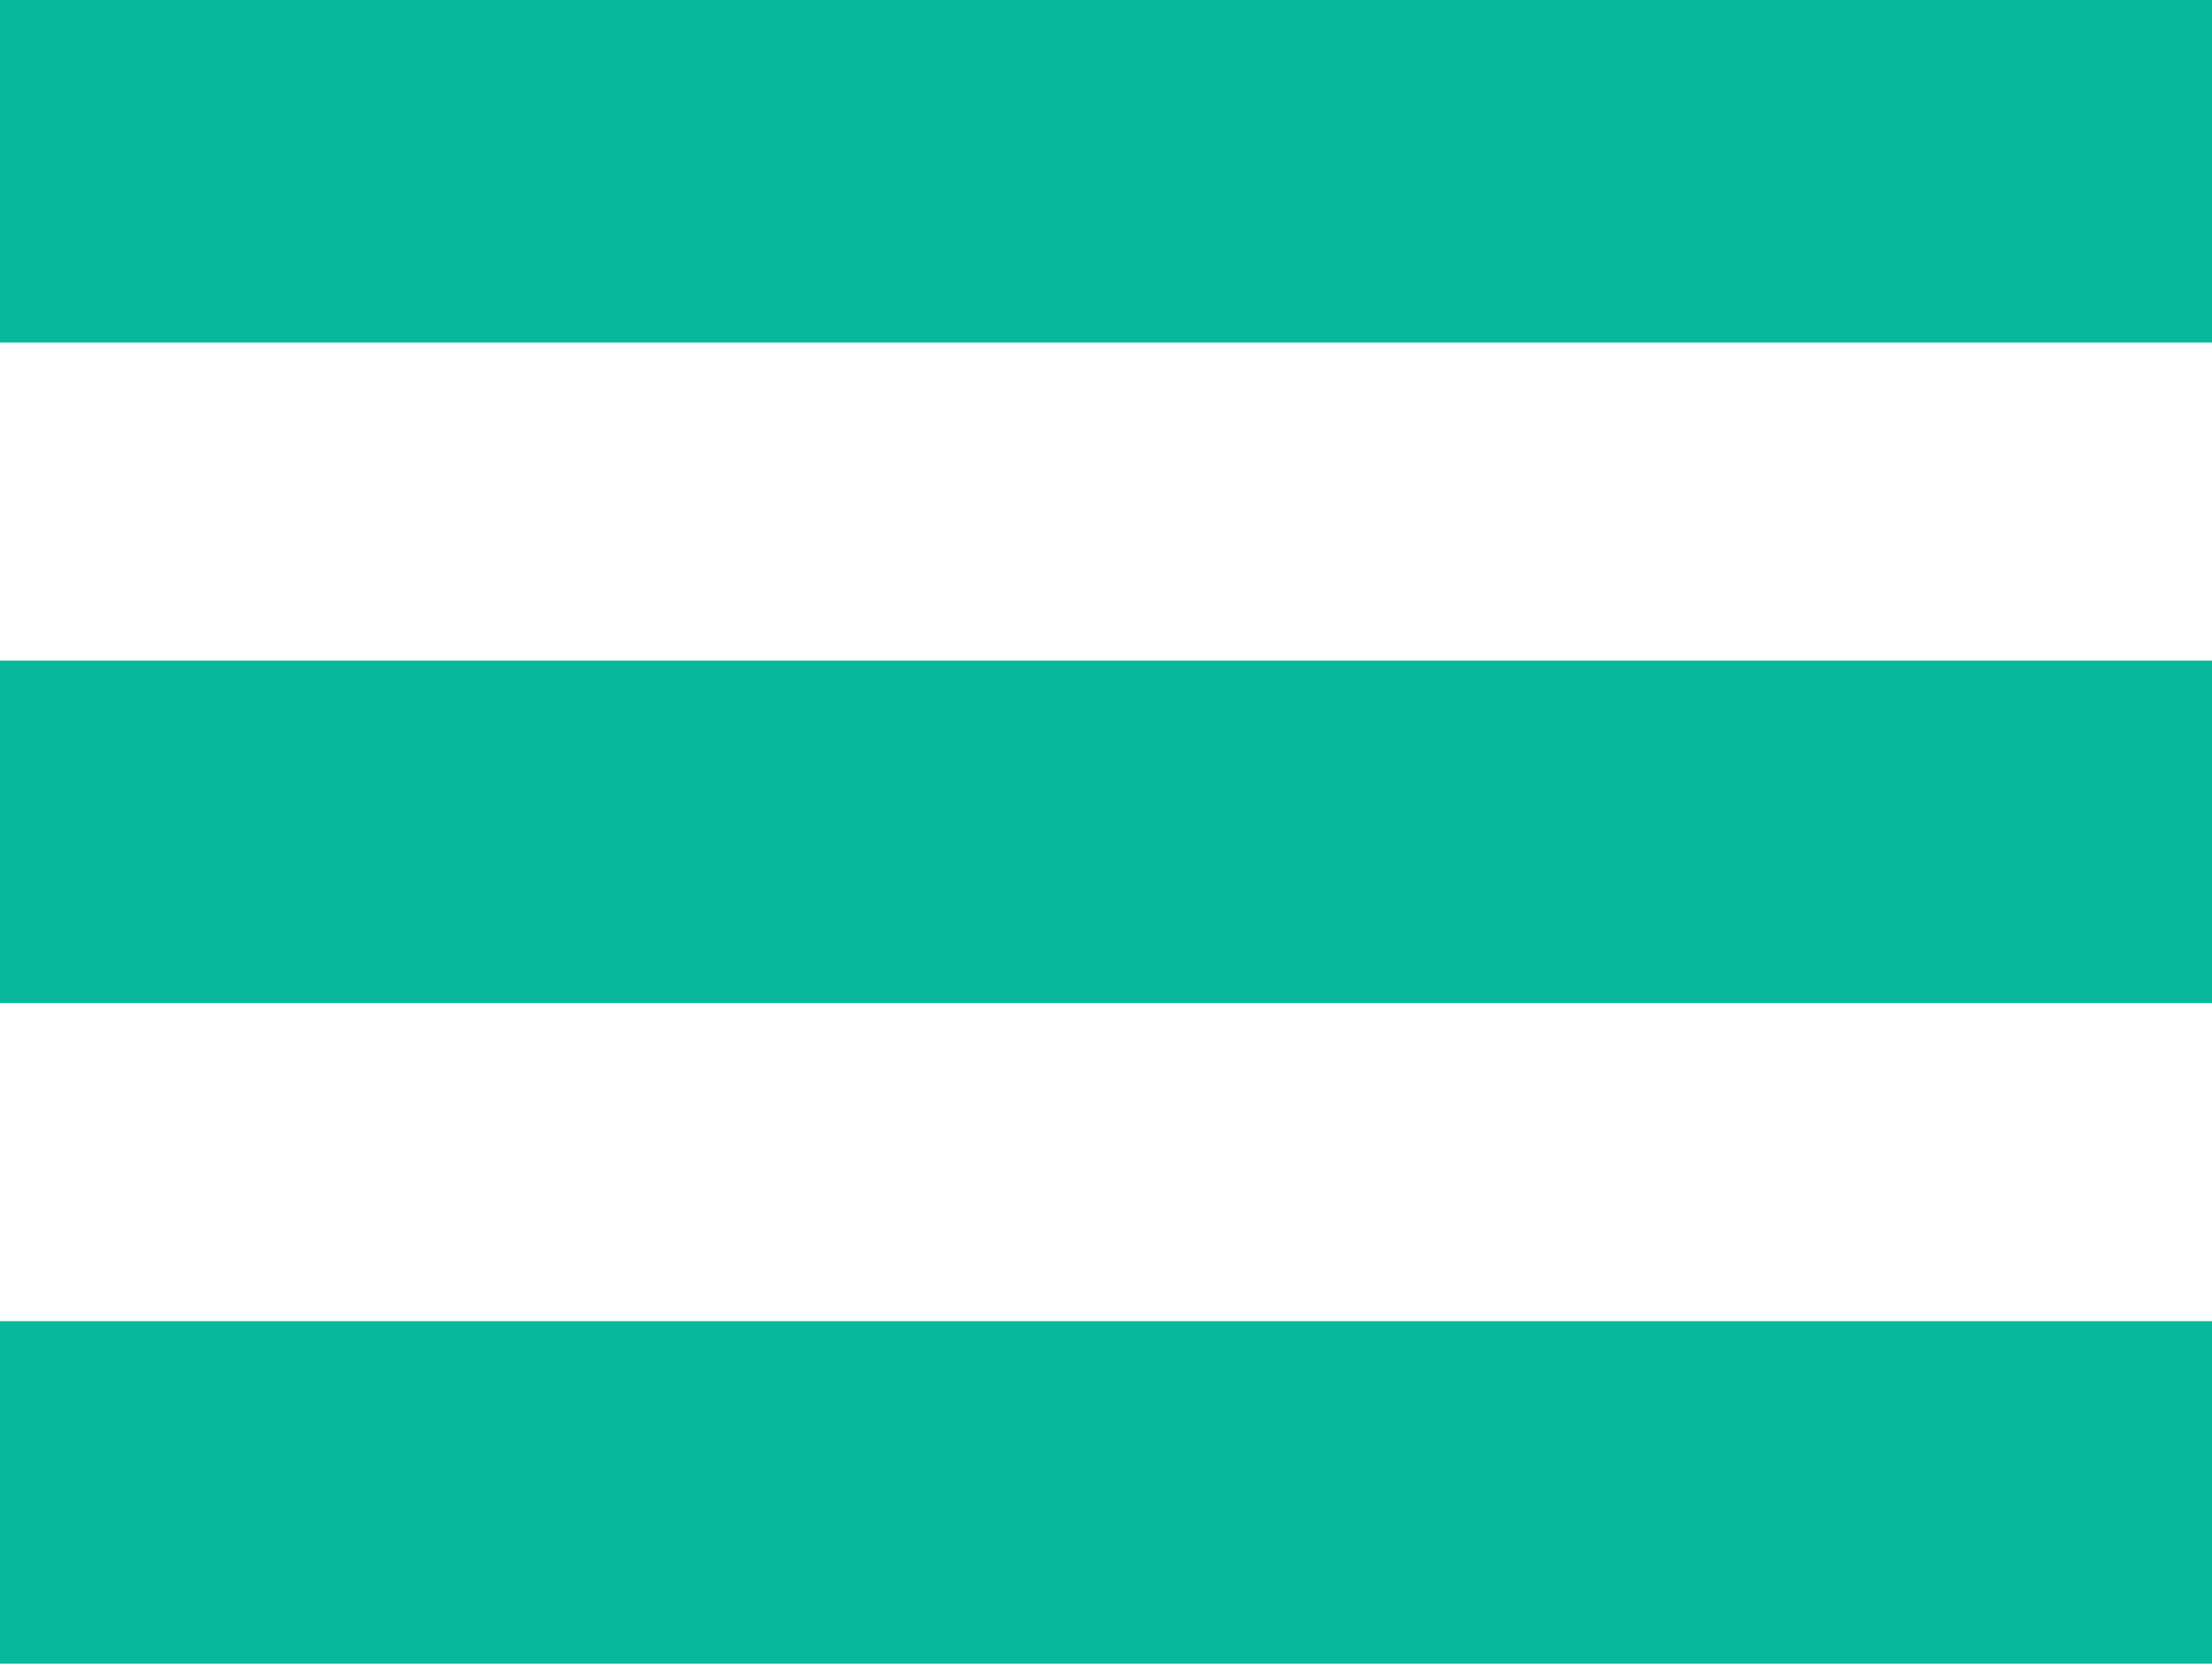 <?xml version="1.0" encoding="utf-8"?>
<!-- Generator: Adobe Illustrator 16.0.0, SVG Export Plug-In . SVG Version: 6.00 Build 0)  -->
<!DOCTYPE svg PUBLIC "-//W3C//DTD SVG 1.1//EN" "http://www.w3.org/Graphics/SVG/1.1/DTD/svg11.dtd">
<svg version="1.1" id="Layer_1" xmlns="http://www.w3.org/2000/svg" xmlns:xlink="http://www.w3.org/1999/xlink" x="0px" y="0px"
	 width="18.122px" height="13.632px" viewBox="0 0 18.122 13.632" enable-background="new 0 0 18.122 13.632" xml:space="preserve">
<g>
	<rect fill="#08B89D" width="18.122" height="2.807"/>
	<rect y="5.413" fill="#08B89D" width="18.122" height="2.806"/>
	<rect y="10.826" fill="#08B89D" width="18.122" height="2.806"/>
</g>
</svg>
